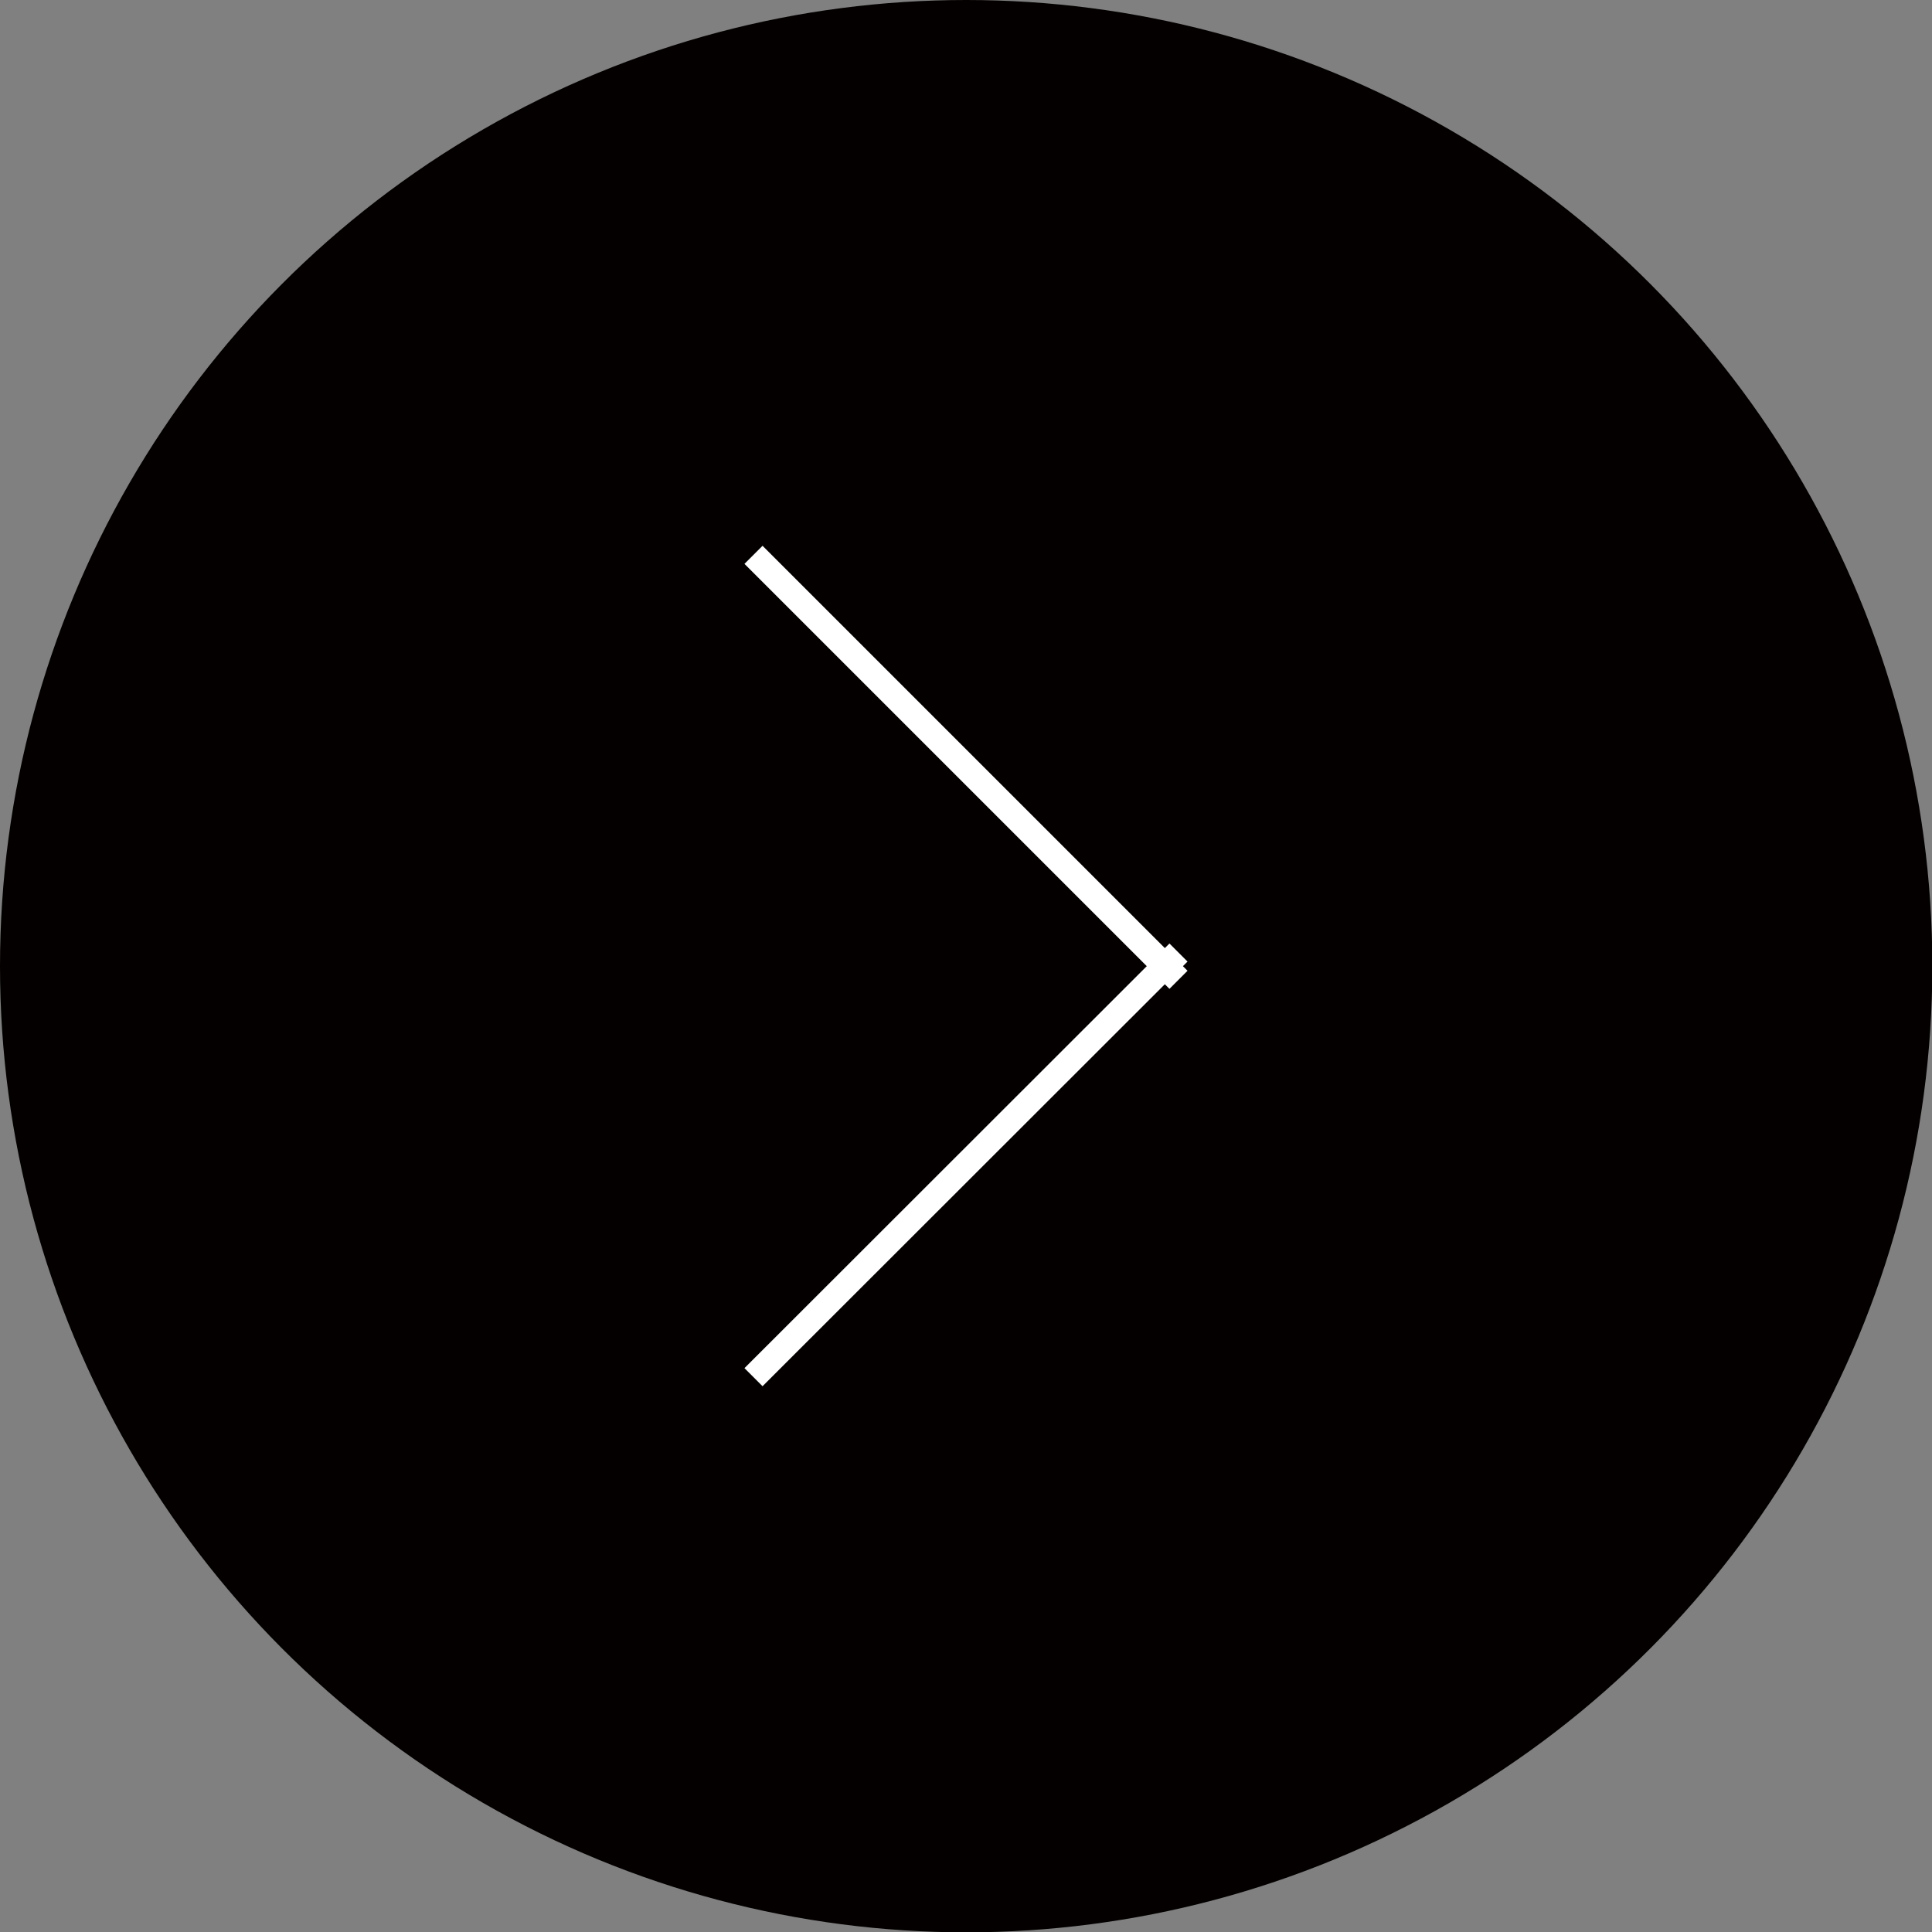 <svg xmlns="http://www.w3.org/2000/svg" viewBox="0 0 56.69 56.69"><rect x="0" y="0" width="56.69" height="56.69" fill="#808080" stroke="none"/><defs><style>.cls-1{fill:#040000;}.cls-2{fill:none;stroke:#fff;stroke-miterlimit:10;stroke-width:0.75px;}</style></defs><g id="圖層_2" data-name="圖層 2"><g id="圖層_1-2" data-name="圖層 1"><circle class="cls-1" cx="28.35" cy="28.35" r="28.35"/><line class="cls-2" x1="22.11" y1="40.41" x2="34.58" y2="27.95"/><line class="cls-2" x1="22.11" y1="16.28" x2="34.58" y2="28.75"/></g></g></svg>